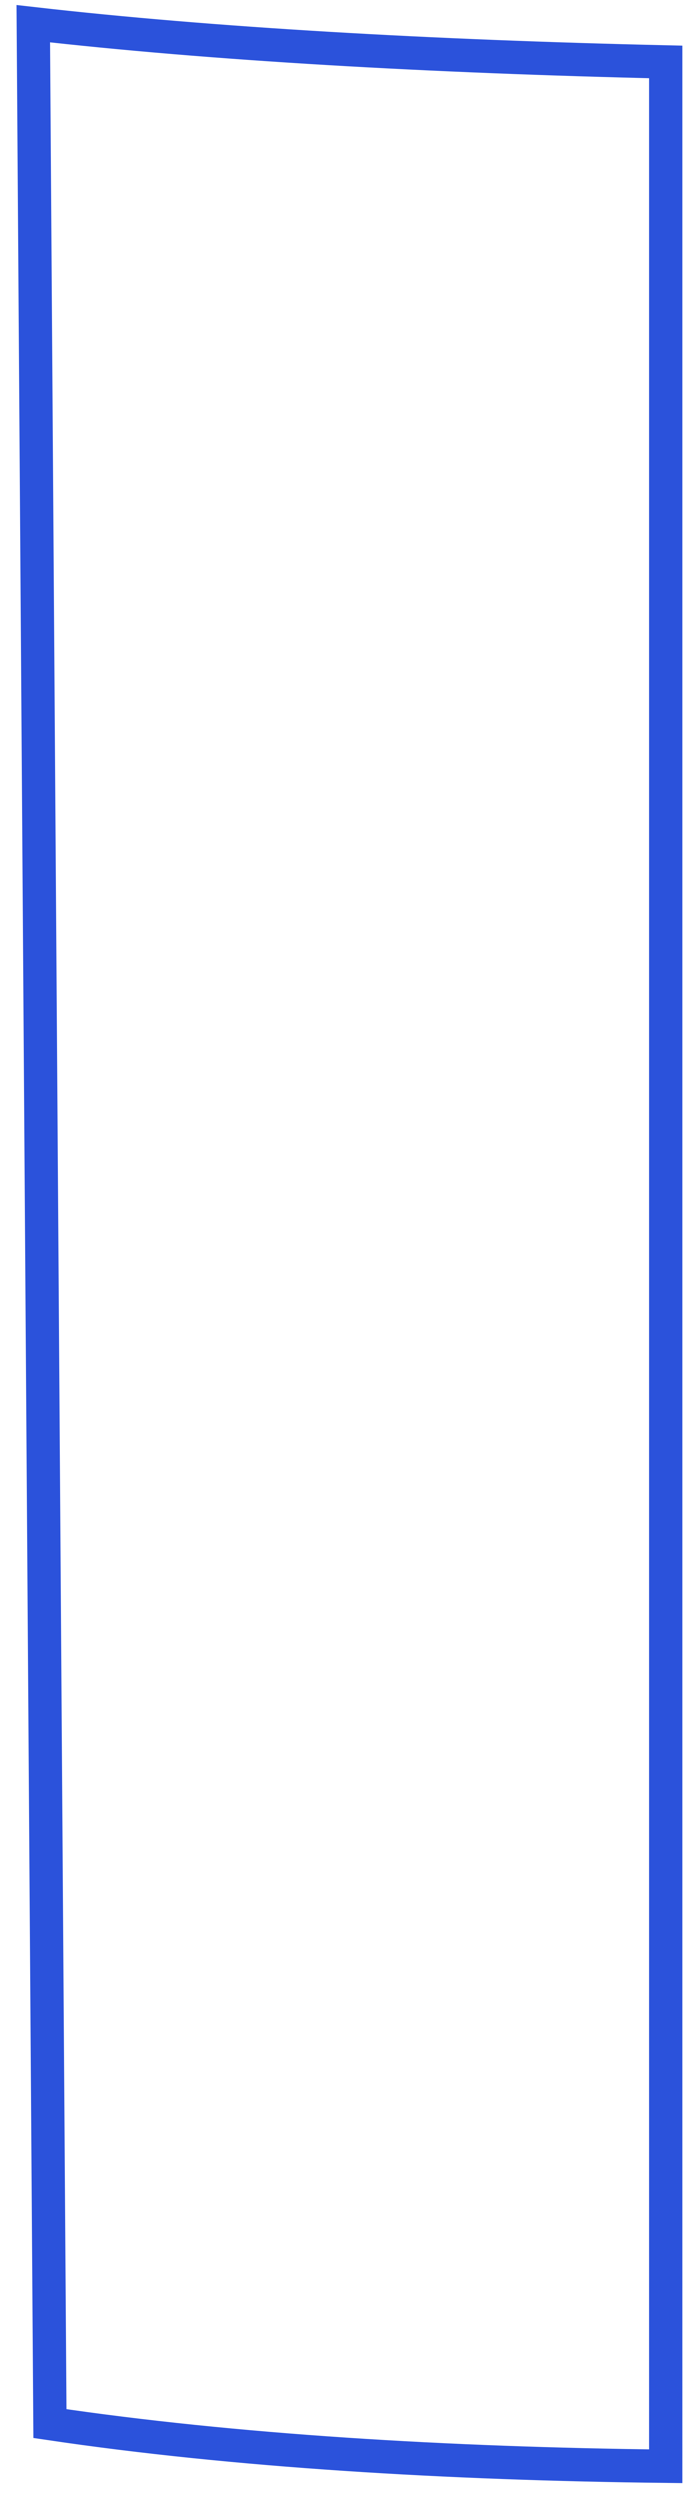 <svg width="21" height="75" viewBox="0 0 21 75" fill="none" xmlns="http://www.w3.org/2000/svg">
<path d="M1 0.711L1.5 72.711C7.043 73.533 13.44 73.916 20 73.991L20 1.858C12.94 1.696 6.373 1.324 1 0.711Z" stroke="#2B52DB"/>
</svg>
